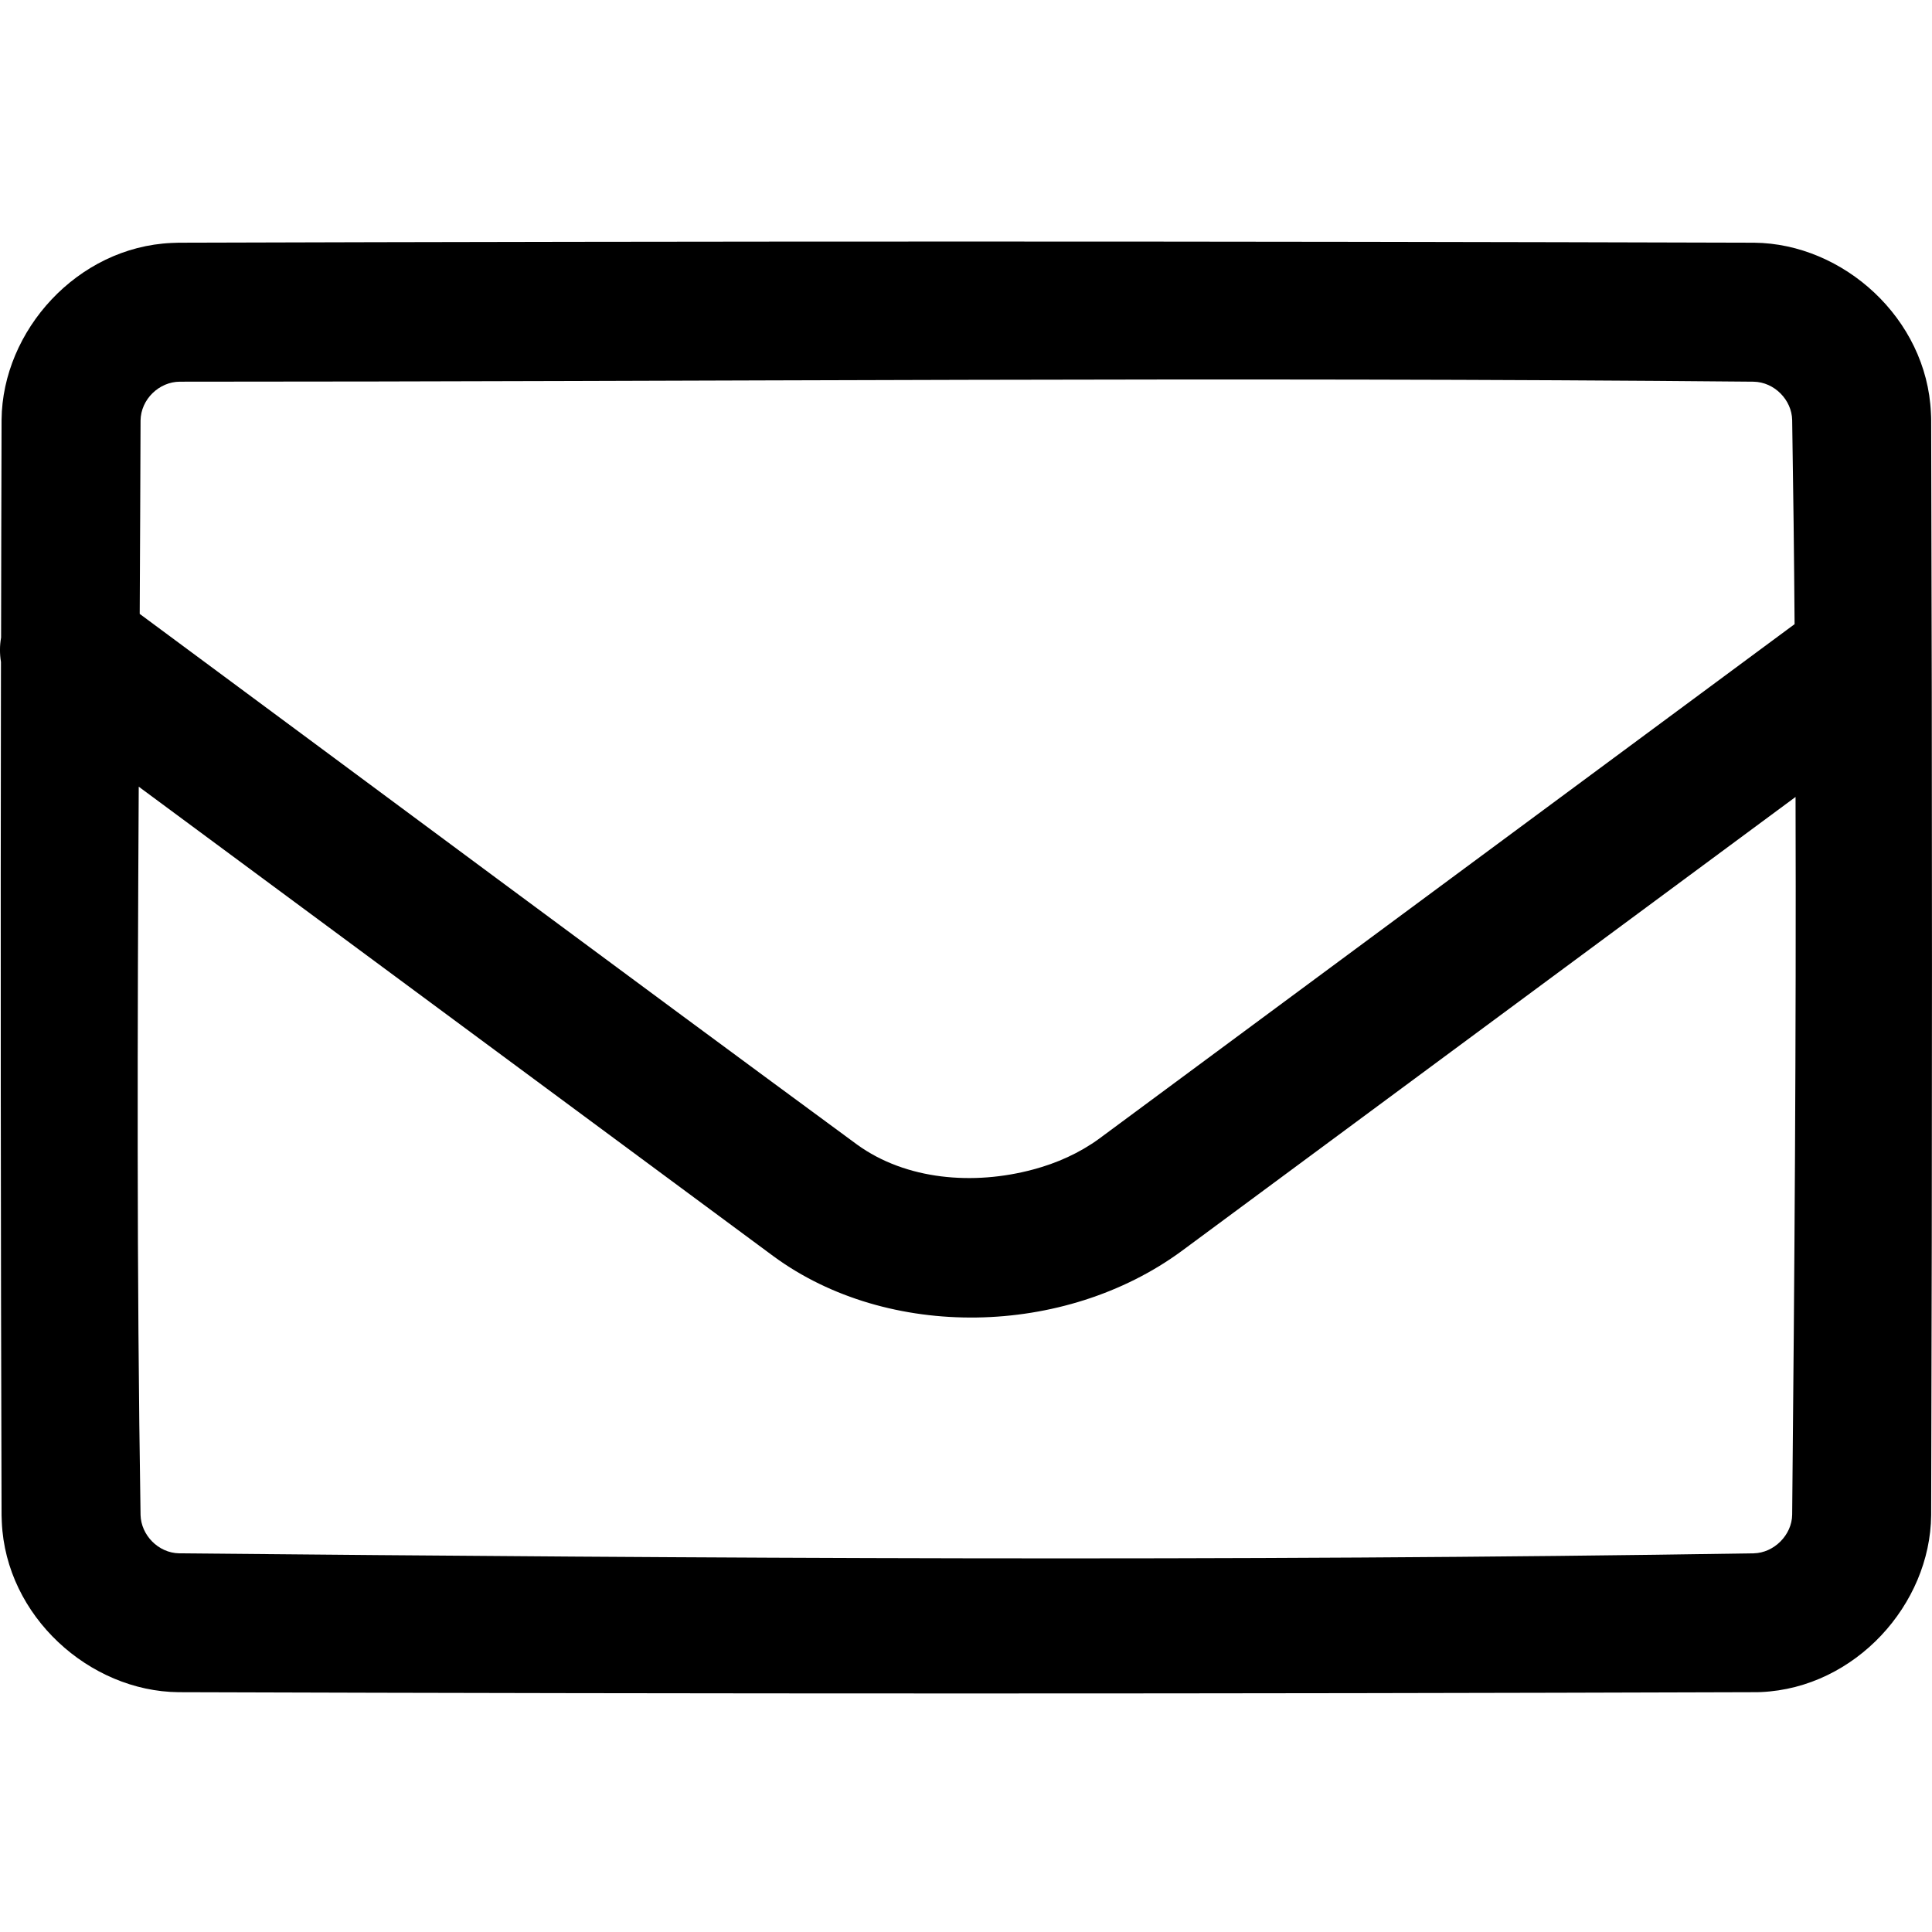 <?xml version="1.0" encoding="UTF-8" standalone="no"?><!DOCTYPE svg PUBLIC "-//W3C//DTD SVG 1.1//EN" "http://www.w3.org/Graphics/SVG/1.1/DTD/svg11.dtd"><svg width="100%" height="100%" viewBox="0 0 16 16" version="1.1" xmlns="http://www.w3.org/2000/svg" xmlns:xlink="http://www.w3.org/1999/xlink" xml:space="preserve" xmlns:serif="http://www.serif.com/" style="fill-rule:evenodd;clip-rule:evenodd;stroke-linejoin:round;stroke-miterlimit:2;"><rect id="_026_envelope-outline" serif:id="026_envelope-outline" x="-0" y="0" width="16" height="16" style="fill:none;"/><clipPath id="_clip1"><rect x="-0" y="0" width="16" height="16"/></clipPath><g clip-path="url(#_clip1)"><path d="M0.009,5.28c0.001,-0.602 0.002,-1.203 0.004,-1.804c0.007,-0.738 0.628,-1.43 1.409,-1.464c0.019,-0.001 0.038,-0.001 0.057,-0.002c4.349,-0.013 8.699,-0.013 13.048,0c0.739,0.007 1.43,0.628 1.464,1.409c0.001,0.019 0.002,0.038 0.002,0.057c0.009,3.024 0.009,6.049 -0,9.073c-0.007,0.738 -0.628,1.429 -1.409,1.464c-0.019,0.001 -0.038,0.001 -0.057,0.001c-4.349,0.014 -8.699,0.014 -13.048,0c-0.738,-0.007 -1.43,-0.628 -1.464,-1.408c-0.001,-0.019 -0.001,-0.038 -0.002,-0.057c-0.007,-2.356 -0.009,-4.711 -0.005,-7.067c-0.011,-0.067 -0.011,-0.135 0.001,-0.202Zm1.14,1.235c-0.011,2.011 -0.017,4.021 0.015,6.031c0.004,0.166 0.146,0.315 0.32,0.318c4.347,0.041 8.694,0.069 13.04,-0c0.168,-0.004 0.316,-0.152 0.318,-0.32c0.019,-1.981 0.034,-3.963 0.028,-5.944l-5.082,3.759c-0.973,0.716 -2.434,0.741 -3.382,0.045l-5.257,-3.889Zm13.713,-1.346c-0.004,-0.564 -0.011,-1.127 -0.02,-1.69c-0.003,-0.166 -0.146,-0.315 -0.32,-0.318c-4.344,-0.041 -8.688,-0 -13.032,-0c-0.171,0 -0.324,0.145 -0.326,0.322c-0.002,0.534 -0.004,1.067 -0.007,1.601c1.98,1.465 3.956,2.936 5.941,4.395c0.406,0.294 0.965,0.339 1.459,0.206c0.195,-0.052 0.383,-0.136 0.546,-0.255l5.759,-4.261Z"/></g></svg>